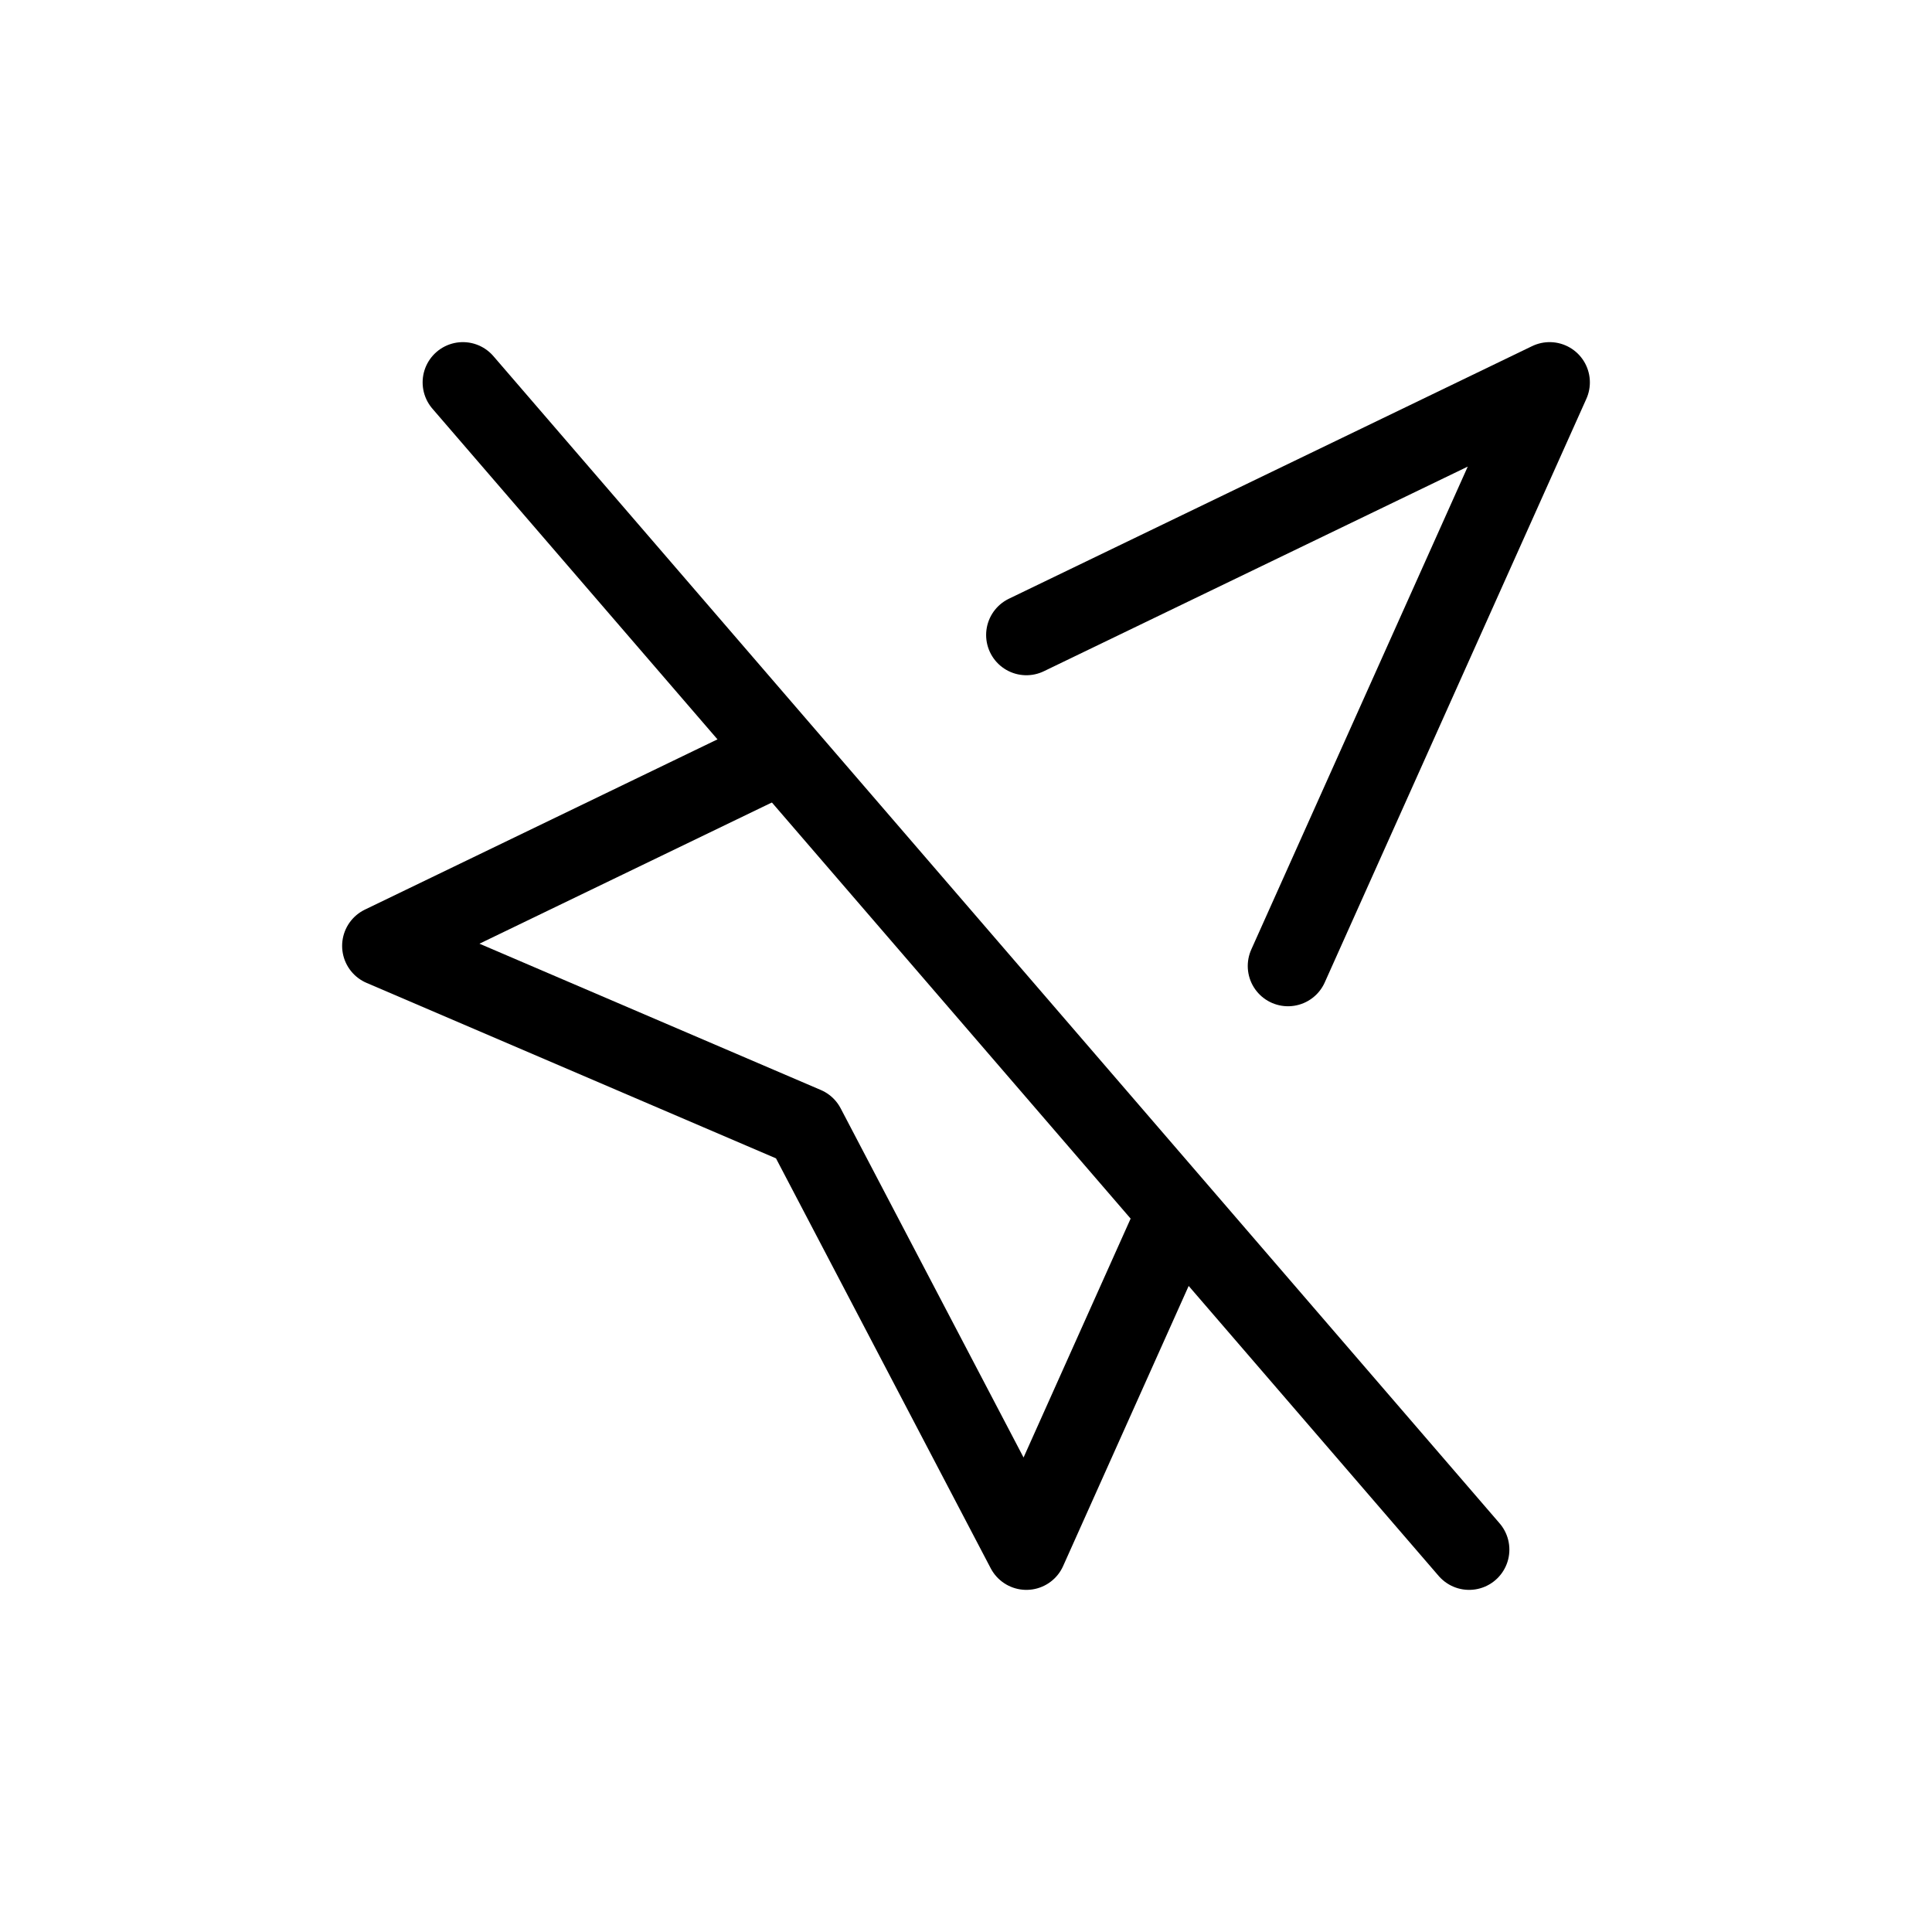 <svg width="24" height="24" viewBox="0 0 24 24" fill="none" xmlns="http://www.w3.org/2000/svg">
<path d="M16 12L19.25 4.75L12.75 7.888" stroke="currentColor" stroke-linecap="round" stroke-linejoin="round"/>
<path d="M9.571 9.422L4.75 11.75L10 14L12.75 19.25L14.576 15.176" stroke="currentColor" stroke-linecap="round" stroke-linejoin="round"/>
<path d="M18.25 19.25L5.75 4.75" stroke="currentColor" stroke-linecap="round" stroke-linejoin="round"/>
</svg>
